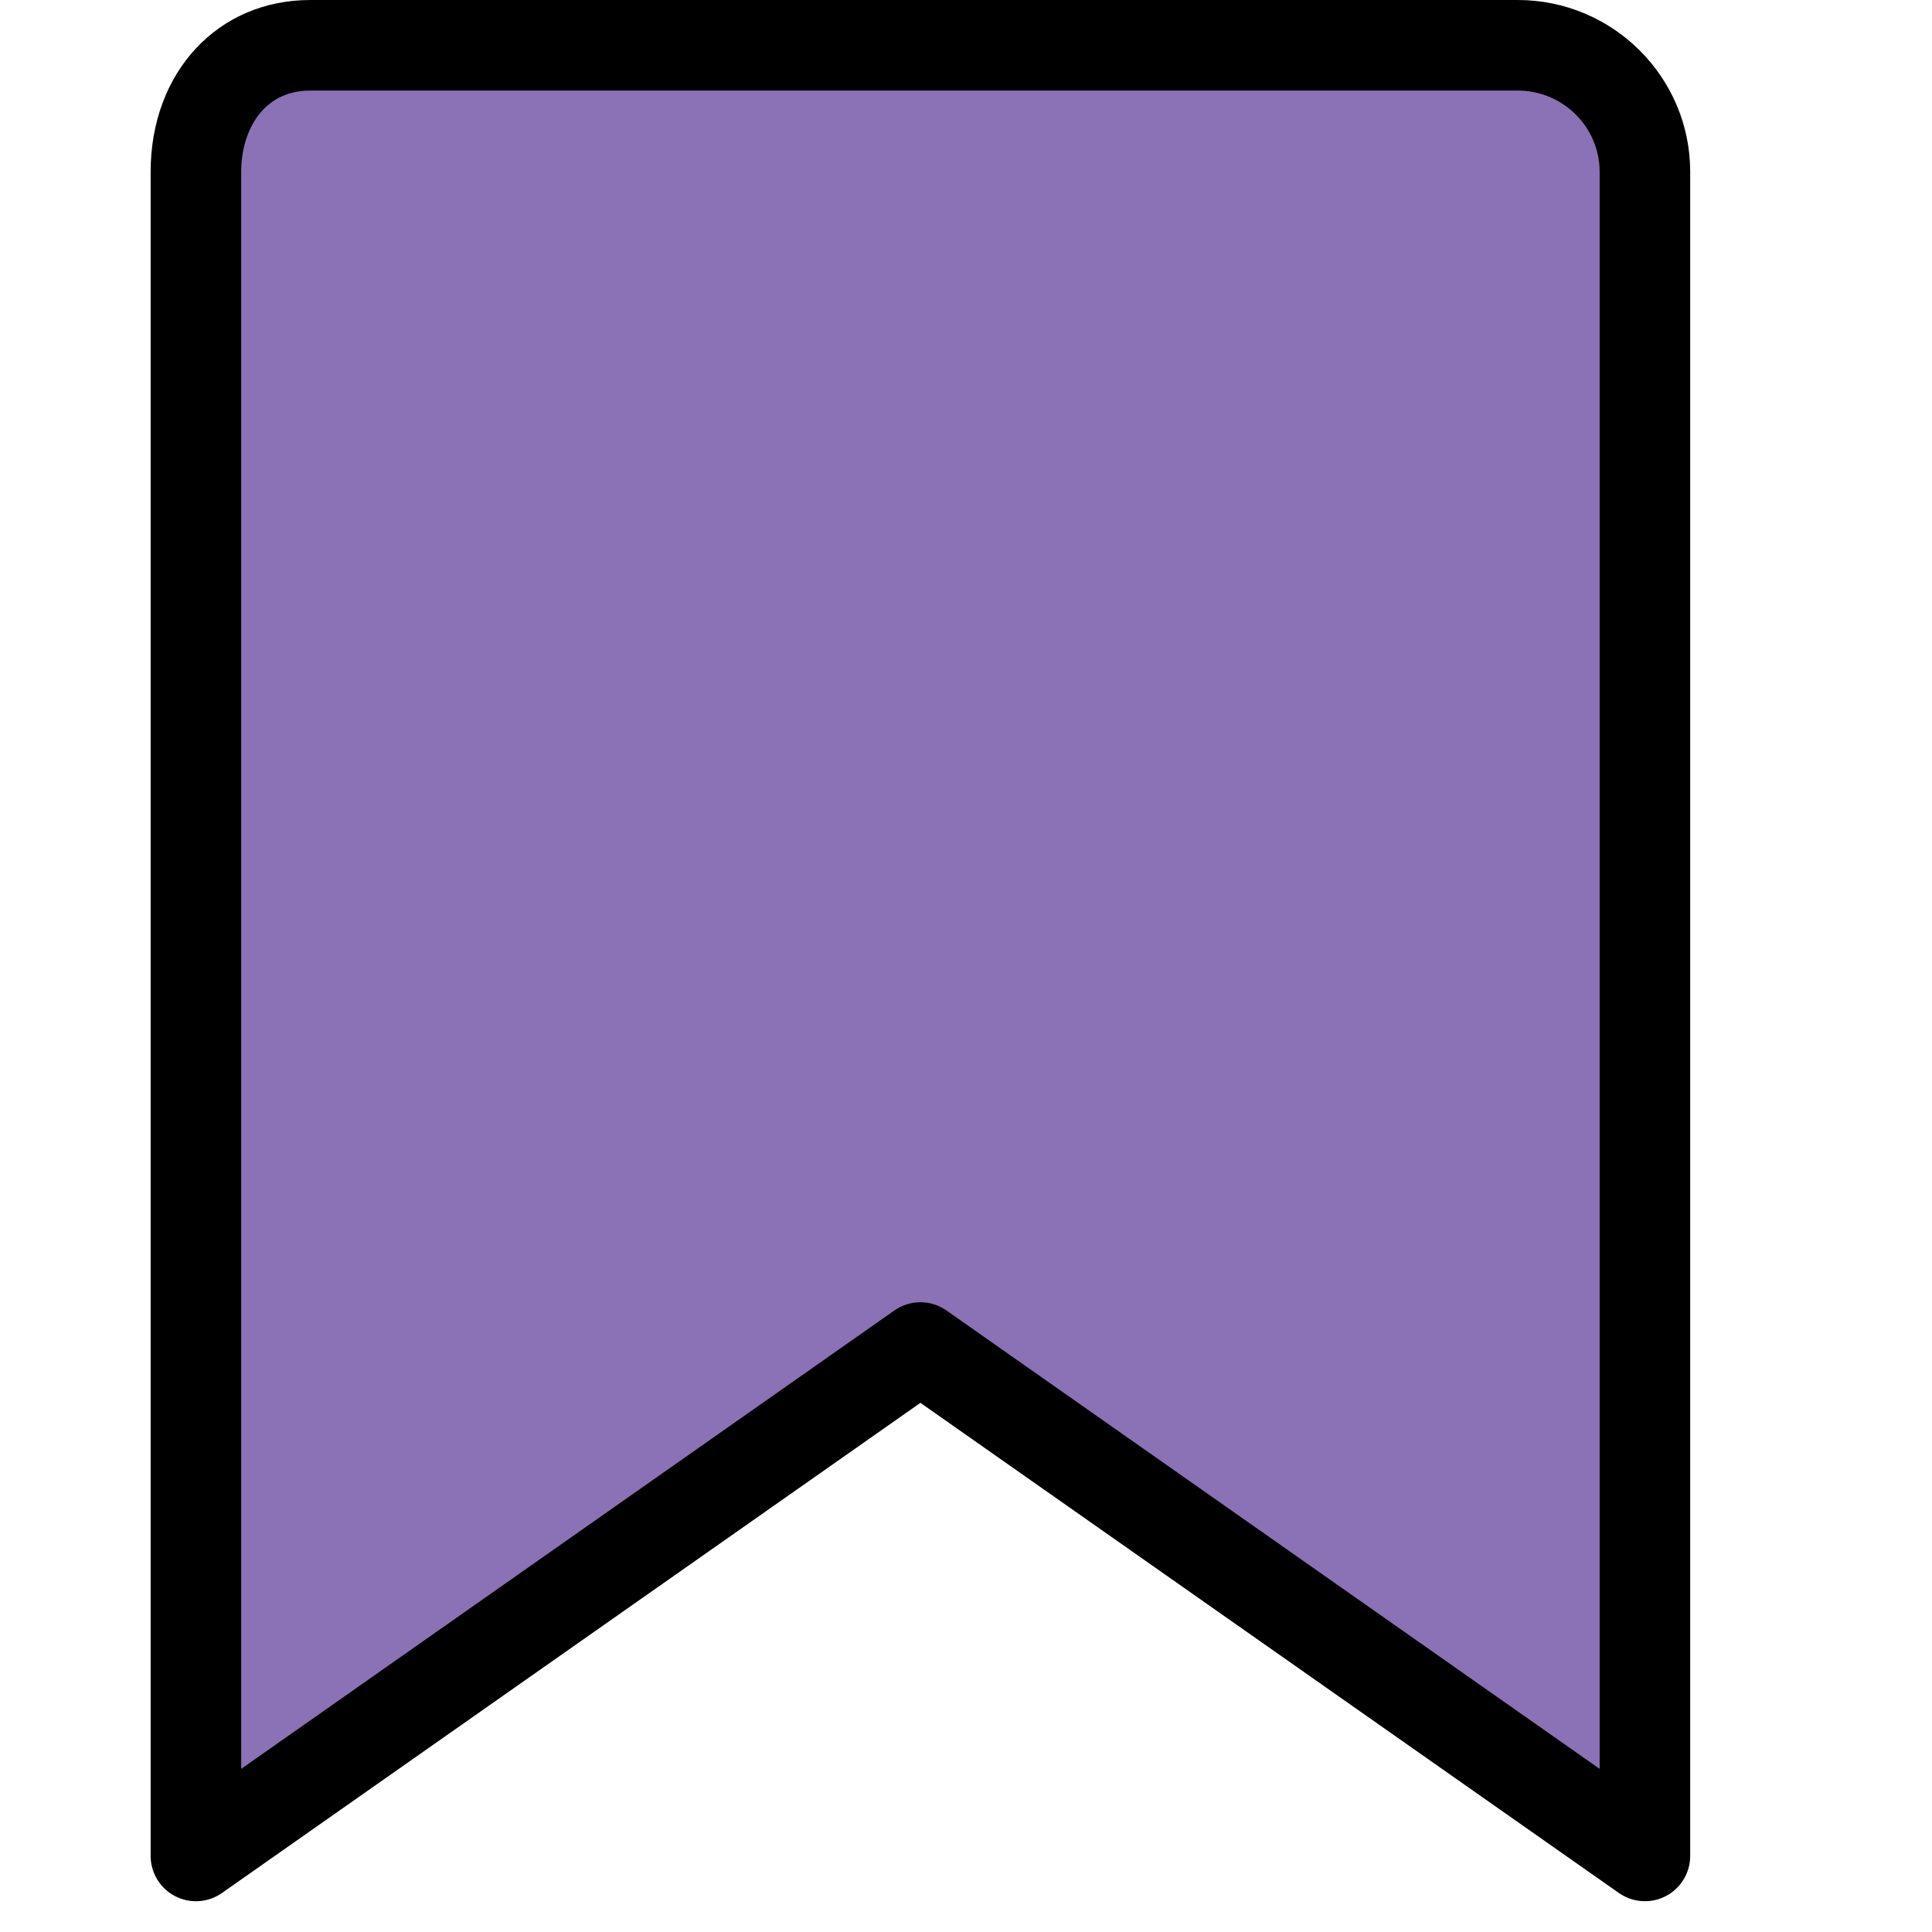 <svg width="64" height="64" viewBox="0 0 64 64" fill="none" xmlns="http://www.w3.org/2000/svg">
<path d="M54.99 62.48L30.99 45.639L6.99 62.48V6.691C6.99 4.366 8.952 2 11.277 2H51.277C53.603 2 54.99 4.366 54.99 6.691V62.48Z" fill="#8B71B5"/>
<path d="M54.49 62.98C54.187 62.98 53.885 62.889 53.628 62.708L30.49 46.471L7.352 62.708C6.894 63.031 6.295 63.07 5.798 62.811C5.301 62.553 4.99 62.04 4.99 61.48V5.691C4.99 2.394 7.214 0 10.277 0H50.277C53.427 0 55.99 2.553 55.99 5.691V61.48C55.99 62.04 55.678 62.553 55.182 62.811C54.964 62.925 54.727 62.98 54.49 62.98ZM30.49 43.139C30.792 43.139 31.093 43.229 31.352 43.411L52.99 58.596V5.691C52.99 4.207 51.773 3 50.277 3H10.277C8.697 3 7.99 4.351 7.99 5.691V58.596L29.628 43.411C29.887 43.229 30.188 43.139 30.49 43.139Z" fill="black"/>
</svg>
